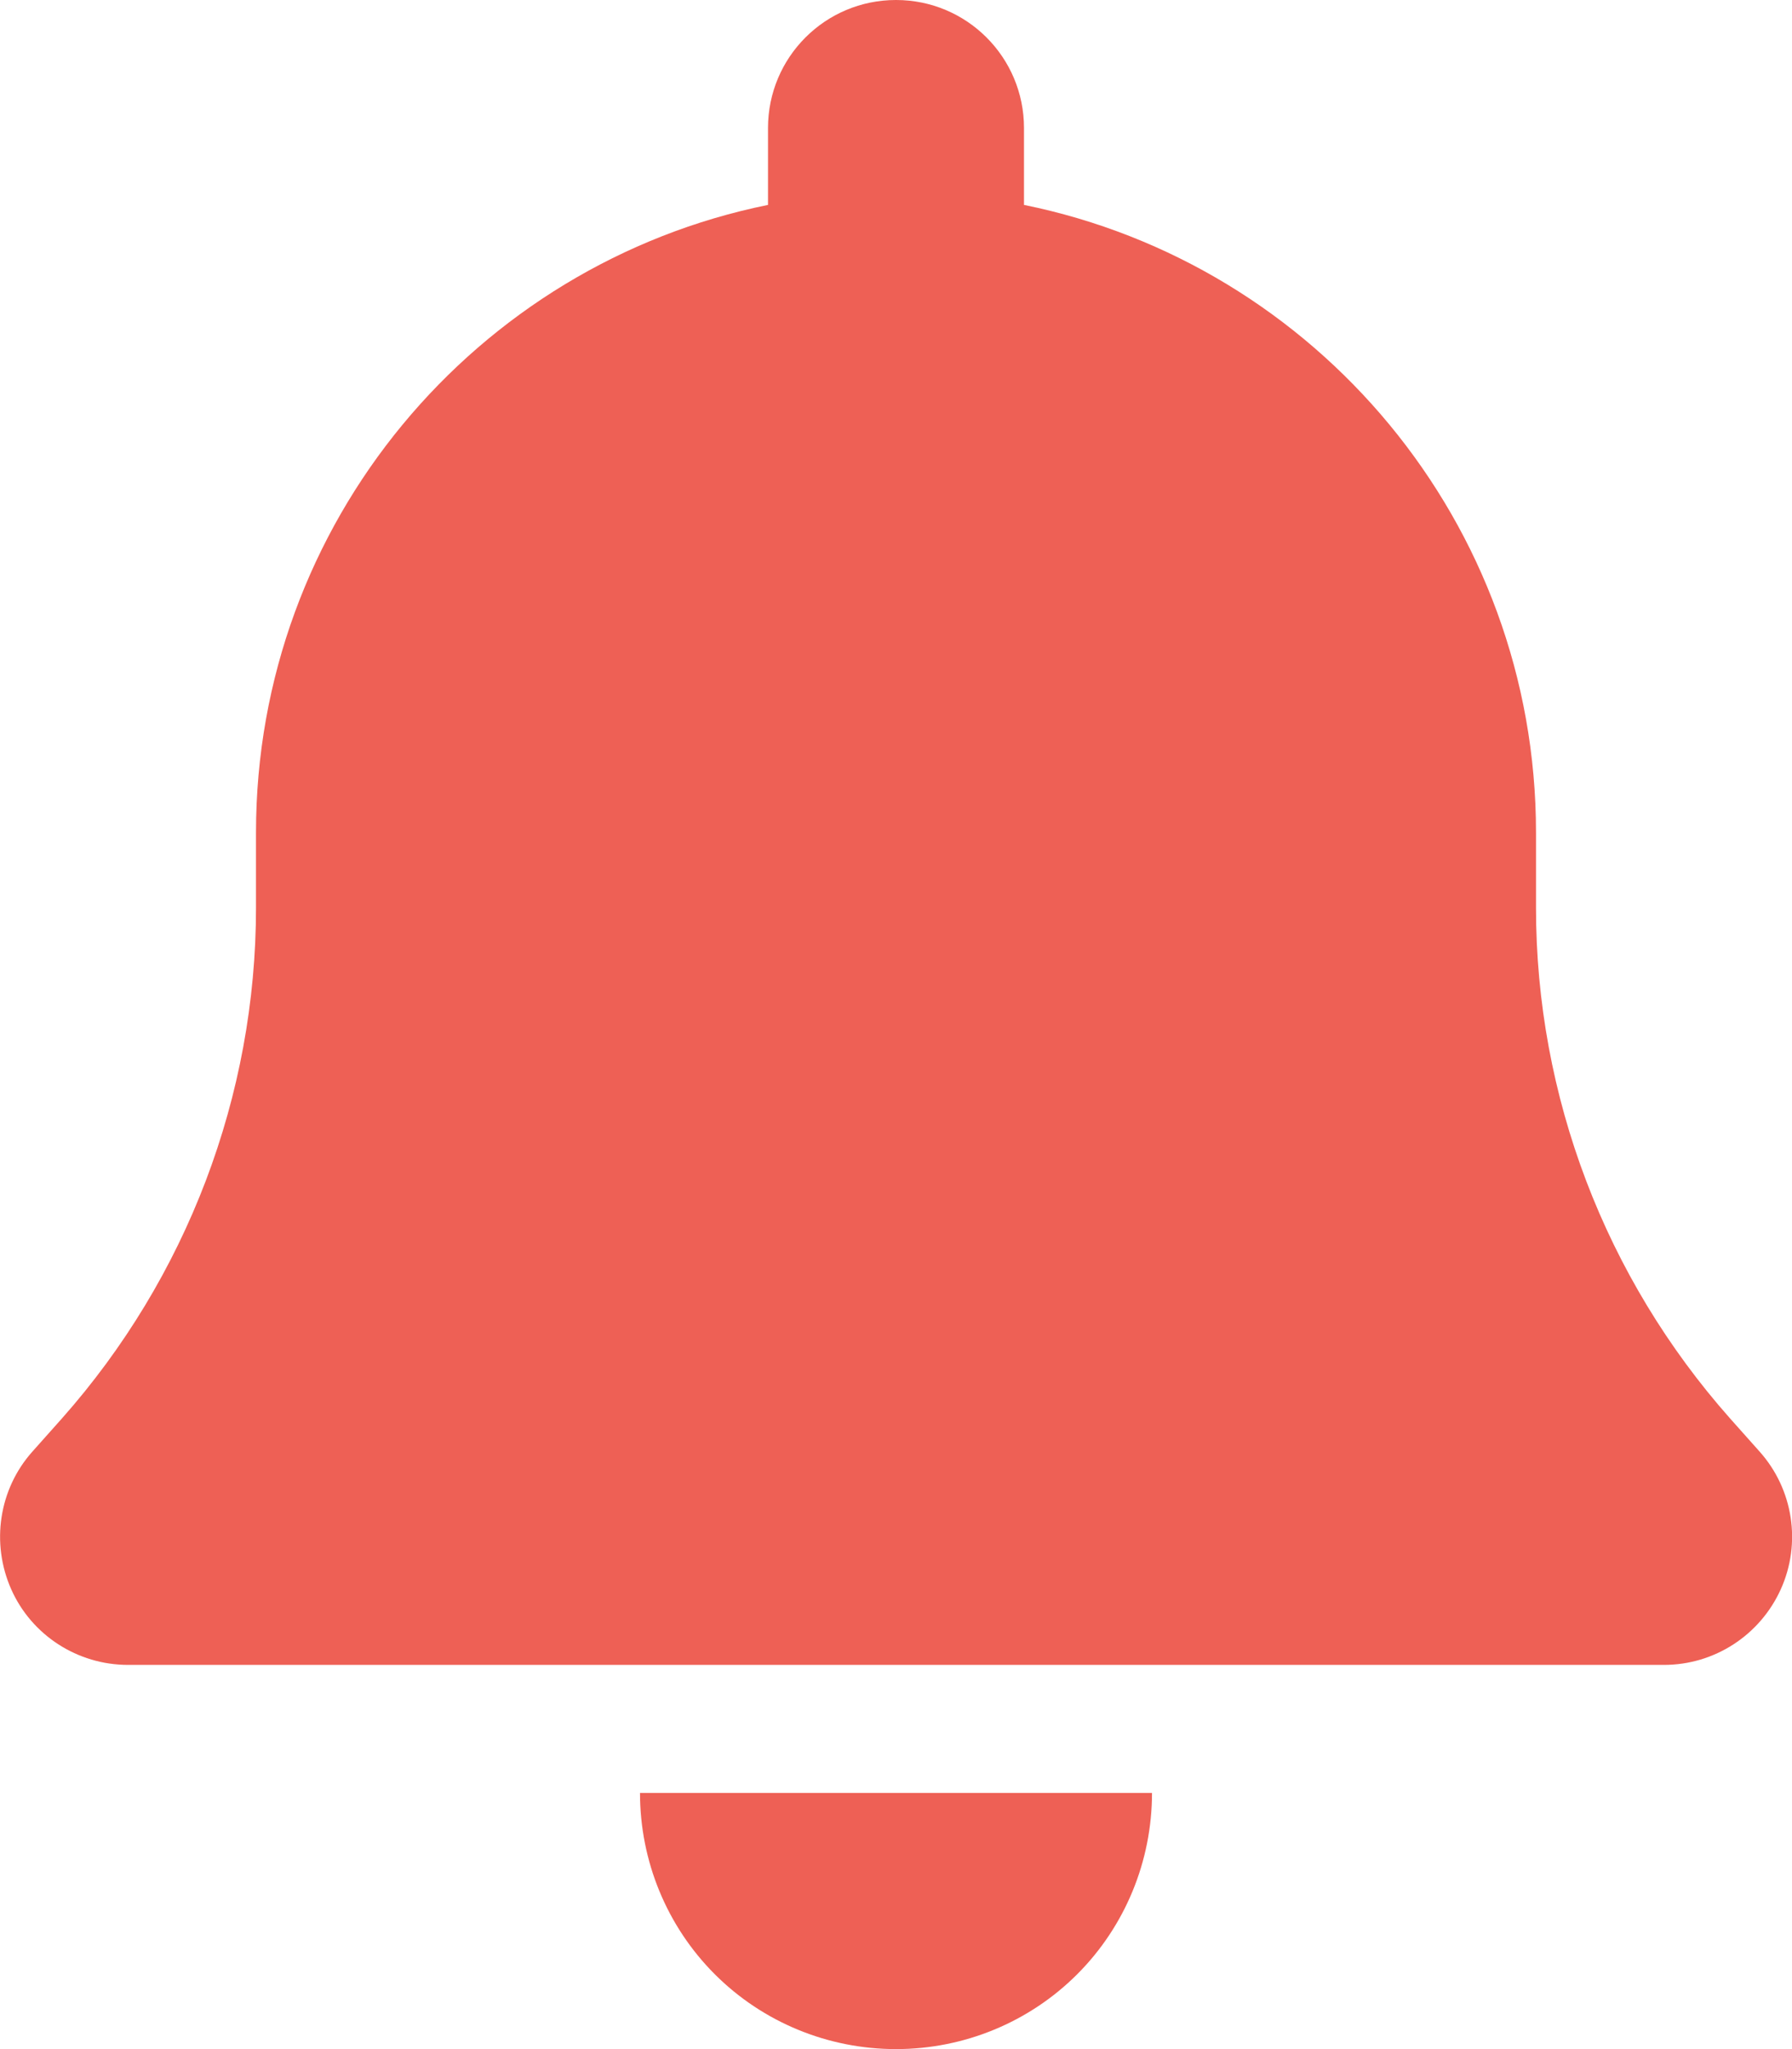 <svg xmlns="http://www.w3.org/2000/svg" height="16" width="14" viewBox="0 0 448 512"><!--!Font Awesome Free 6.5.1 by @fontawesome - https://fontawesome.com License - https://fontawesome.com/license/free Copyright 2024 Fonticons, Inc.--><path fill="#ee6055" d="M224 0c-17.7 0-32 14.3-32 32V51.2C119 66 64 130.6 64 208v18.8c0 47-17.3 92.4-48.5 127.6l-7.4 8.3c-8.4 9.4-10.4 22.9-5.3 34.4S19.4 416 32 416H416c12.6 0 24-7.4 29.2-18.9s3.1-25-5.3-34.4l-7.4-8.3C401.3 319.2 384 273.9 384 226.8V208c0-77.4-55-142-128-156.8V32c0-17.7-14.3-32-32-32zm45.3 493.3c12-12 18.7-28.3 18.7-45.3H224 160c0 17 6.7 33.3 18.7 45.3s28.3 18.7 45.3 18.7s33.3-6.7 45.3-18.7z"/></svg>